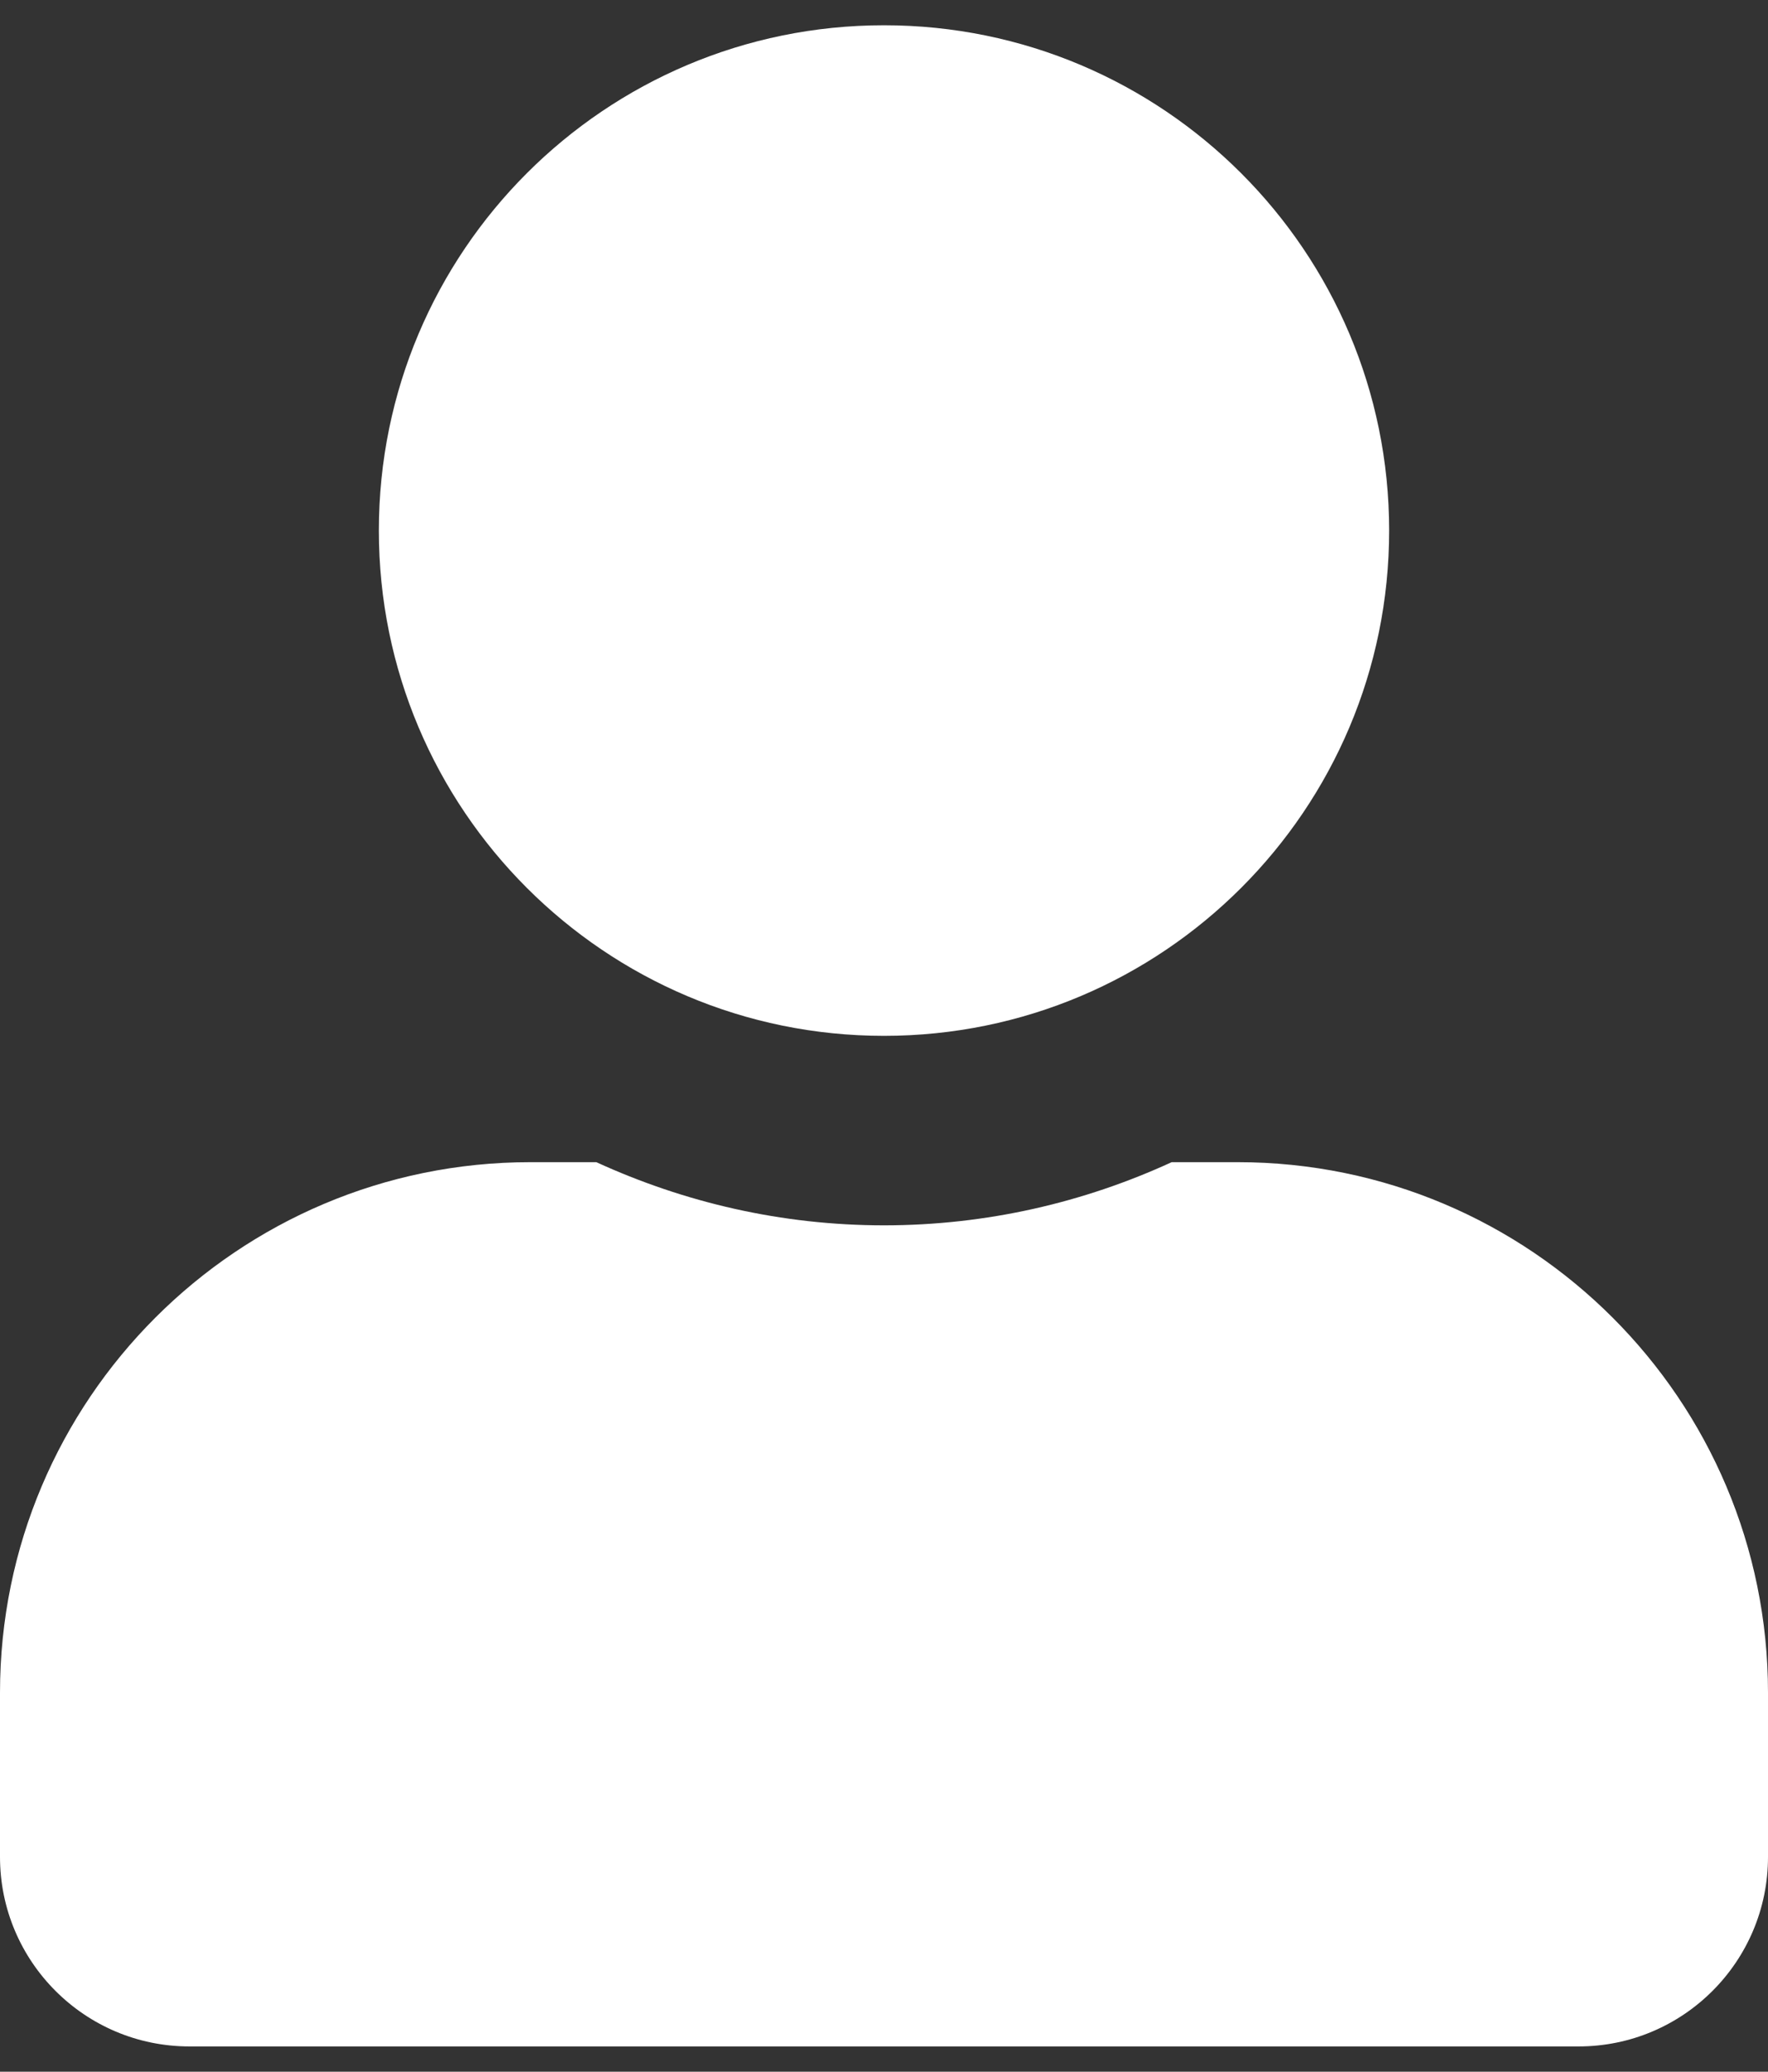 <svg width="35" height="41" viewBox="0 0 35 41" fill="none" xmlns="http://www.w3.org/2000/svg">
<rect x="0" y="0" width="35" height="41" fill="#333333" stroke="none"/>
<g clip-path="url(#clip0_200_136)">
<path d="M17.5 20.5C23.023 20.5 27.5 16.023 27.5 10.5C27.5 4.977 23.023 0.5 17.5 0.5C11.977 0.5 7.5 4.977 7.5 10.5C7.5 16.023 11.977 20.5 17.5 20.5ZM24.5 23H23.195C21.461 23.797 19.531 24.25 17.5 24.25C15.469 24.25 13.547 23.797 11.805 23H10.5C4.703 23 0 27.703 0 33.5V36.75C0 38.82 1.68 40.5 3.75 40.5H31.25C33.32 40.5 35 38.82 35 36.75V33.5C35 27.703 30.297 23 24.5 23Z" fill="white"/>
</g>
<defs>
<clipPath id="clip0_200_136">
<rect width="35" height="40" fill="white" transform="translate(0 0.5)"/>
</clipPath>
</defs>
</svg>
